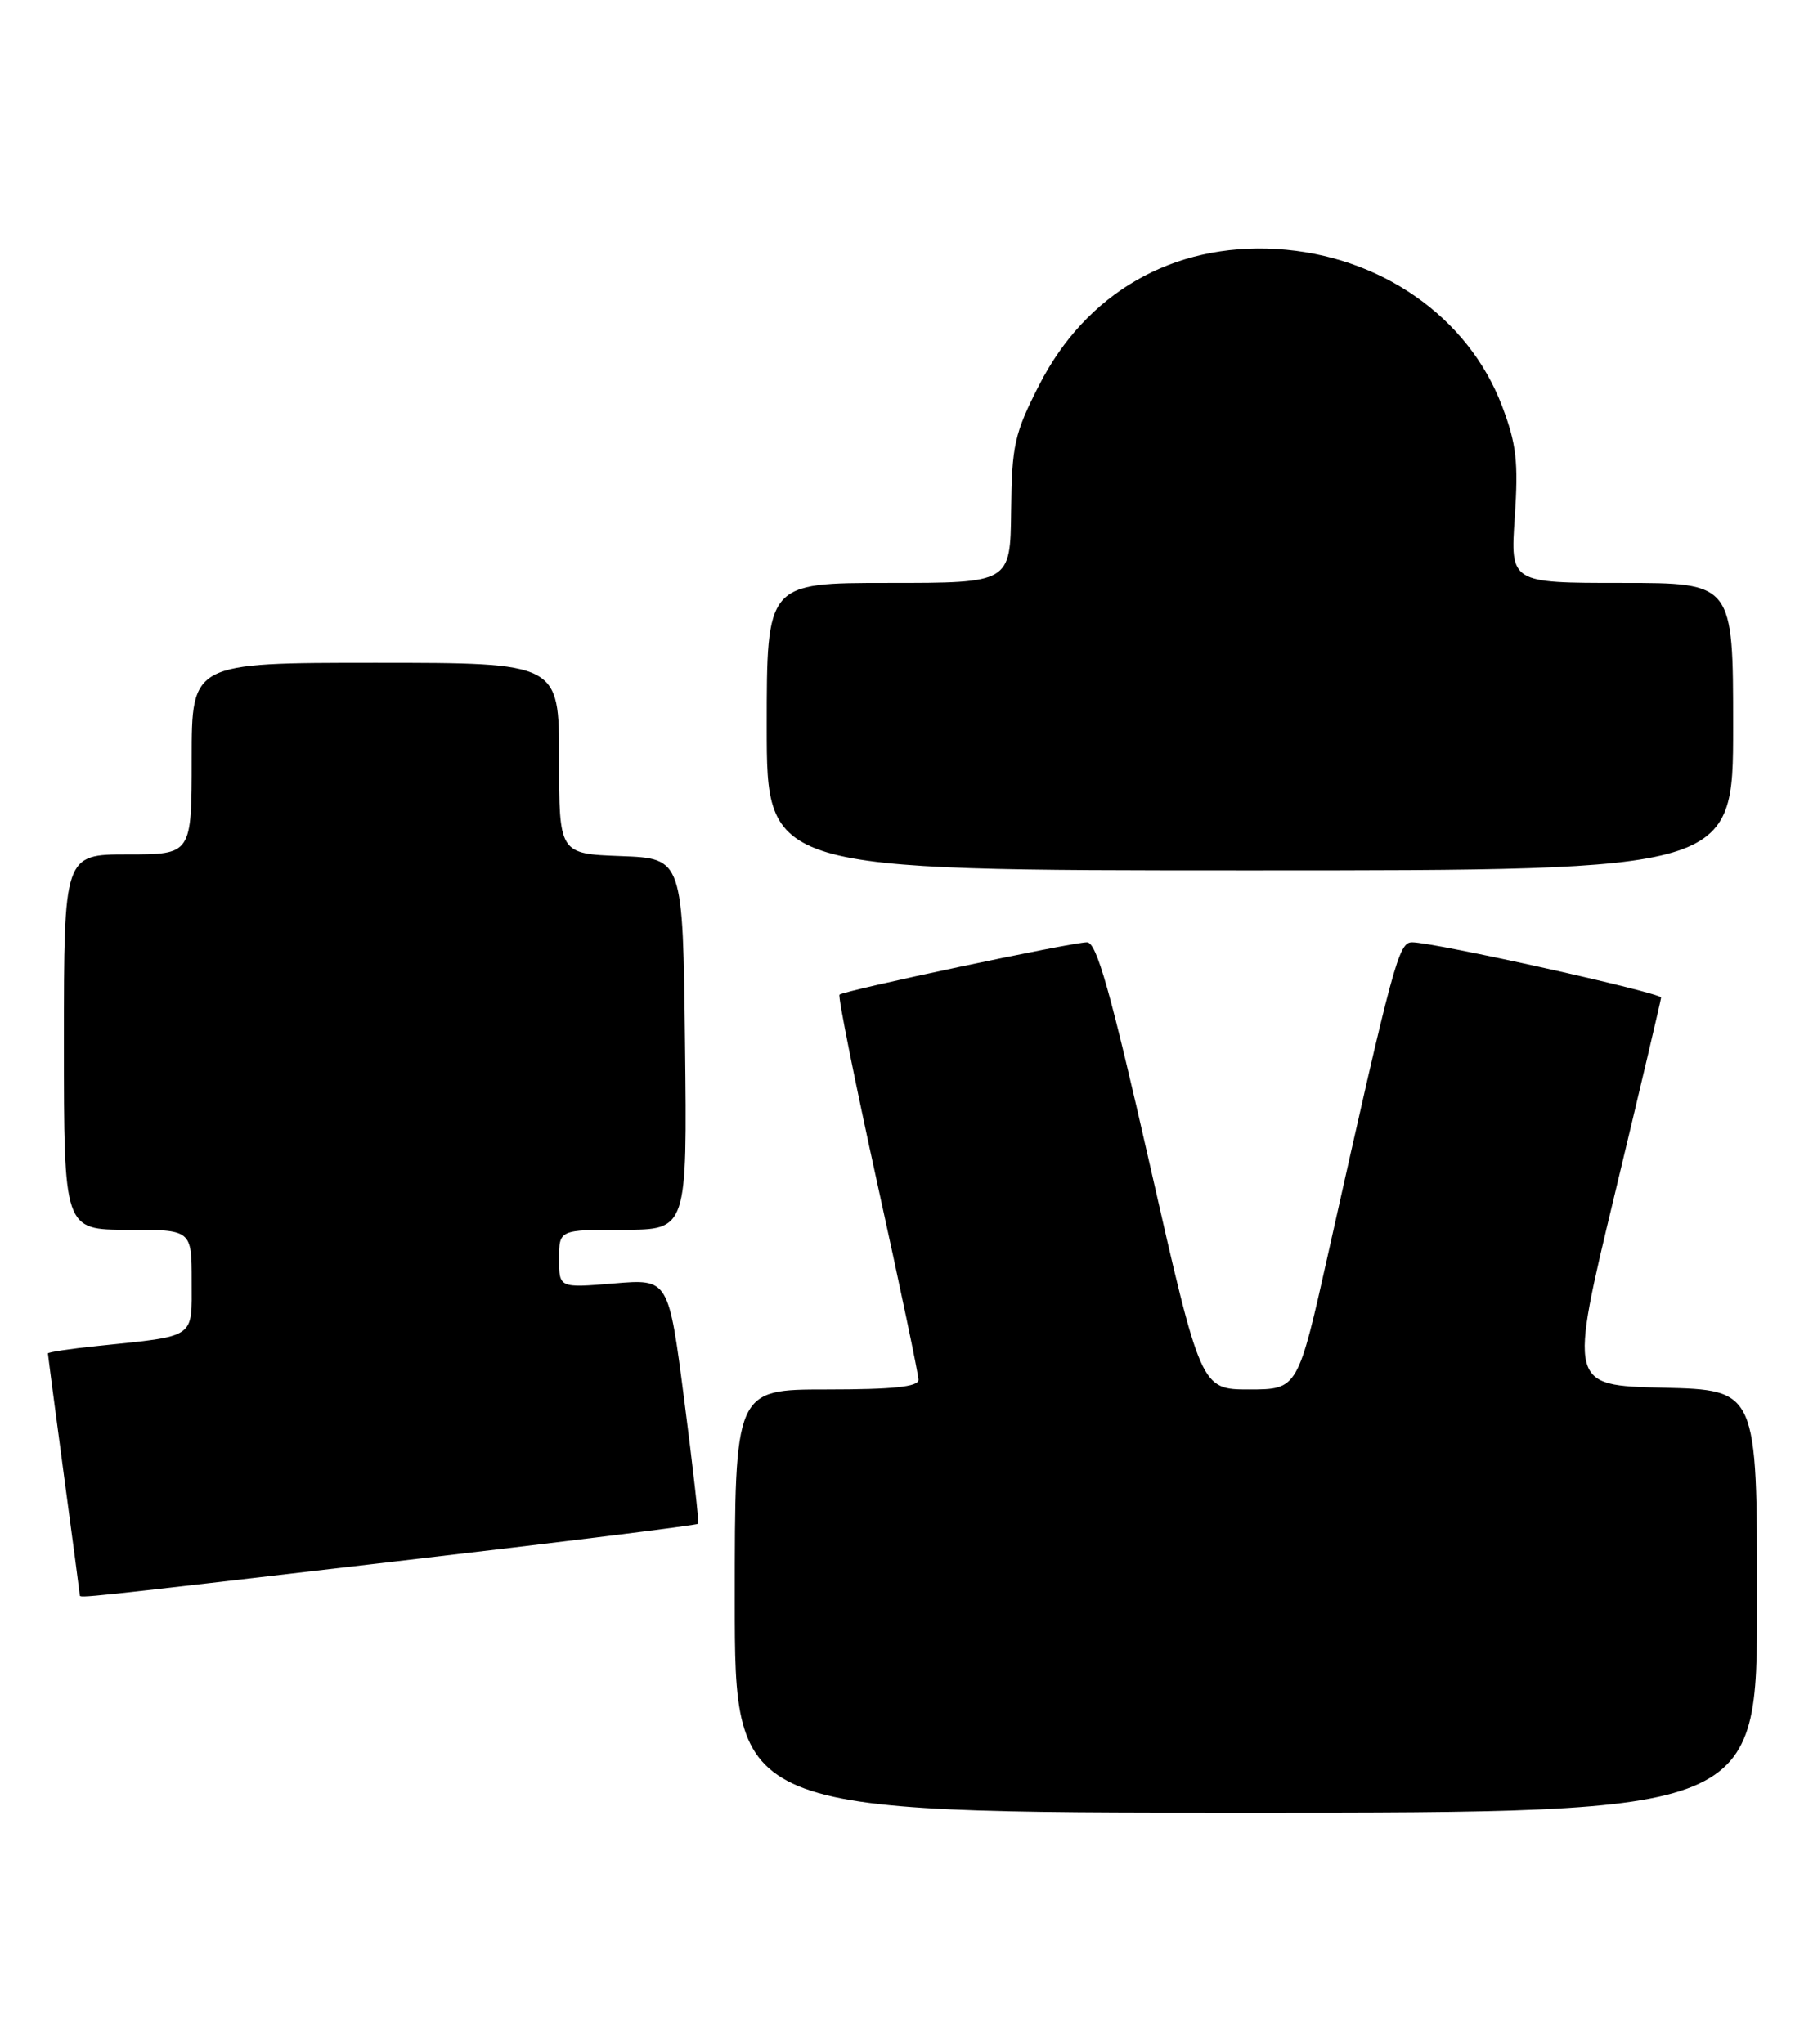 <?xml version="1.0" encoding="UTF-8" standalone="no"?>
<!DOCTYPE svg PUBLIC "-//W3C//DTD SVG 1.1//EN" "http://www.w3.org/Graphics/SVG/1.1/DTD/svg11.dtd" >
<svg xmlns="http://www.w3.org/2000/svg" xmlns:xlink="http://www.w3.org/1999/xlink" version="1.1" viewBox="0 0 227 256">
 <g >
 <path fill="currentColor"
d=" M 220.00 200.53 C 220.00 174.06 220.00 174.06 208.21 173.78 C 196.42 173.50 196.42 173.50 202.19 149.50 C 205.36 136.30 207.96 125.24 207.98 124.93 C 208.00 124.32 179.56 118.00 176.81 118.00 C 175.12 118.00 174.51 120.24 166.35 156.75 C 162.50 173.99 162.50 173.99 156.43 174.00 C 150.36 174.00 150.36 174.00 144.00 146.00 C 139.04 124.16 137.31 118.00 136.10 118.00 C 134.19 118.00 105.65 124.05 105.11 124.56 C 104.90 124.77 107.04 135.43 109.86 148.26 C 112.69 161.09 115.00 172.13 115.00 172.79 C 115.00 173.67 111.82 174.00 103.50 174.00 C 92.00 174.00 92.00 174.00 92.00 200.50 C 92.00 227.00 92.00 227.00 156.00 227.00 C 220.00 227.00 220.00 227.00 220.00 200.53 Z  M 49.35 195.55 C 70.16 193.13 87.29 191.00 87.41 190.82 C 87.54 190.64 86.75 183.67 85.67 175.32 C 83.71 160.14 83.71 160.14 76.86 160.72 C 70.00 161.29 70.00 161.29 70.00 157.65 C 70.00 154.00 70.00 154.00 78.02 154.00 C 86.04 154.00 86.04 154.00 85.77 130.75 C 85.50 107.50 85.50 107.50 77.75 107.21 C 70.00 106.92 70.00 106.92 70.00 94.96 C 70.00 83.00 70.00 83.00 47.00 83.00 C 24.00 83.00 24.00 83.00 24.00 95.00 C 24.00 107.00 24.00 107.00 16.00 107.00 C 8.00 107.00 8.00 107.00 8.00 130.50 C 8.00 154.00 8.00 154.00 16.00 154.00 C 24.00 154.00 24.00 154.00 24.00 160.42 C 24.00 167.72 24.67 167.25 12.25 168.55 C 8.81 168.90 6.00 169.33 6.00 169.49 C 6.00 169.65 6.90 176.47 7.99 184.64 C 9.09 192.81 9.99 199.61 9.99 199.75 C 10.00 200.15 9.62 200.19 49.35 195.55 Z  M 217.00 91.00 C 217.00 73.00 217.00 73.00 203.05 73.00 C 189.10 73.00 189.10 73.00 189.66 64.75 C 190.12 57.83 189.87 55.58 188.06 50.83 C 183.83 39.66 172.76 31.95 159.83 31.18 C 146.88 30.41 136.01 36.65 130.10 48.24 C 127.01 54.30 126.69 55.75 126.60 63.96 C 126.50 73.00 126.50 73.00 111.25 73.00 C 96.00 73.00 96.00 73.00 96.00 91.00 C 96.00 109.00 96.00 109.00 156.50 109.00 C 217.00 109.00 217.00 109.00 217.00 91.00 Z "/>
</g>
</svg>